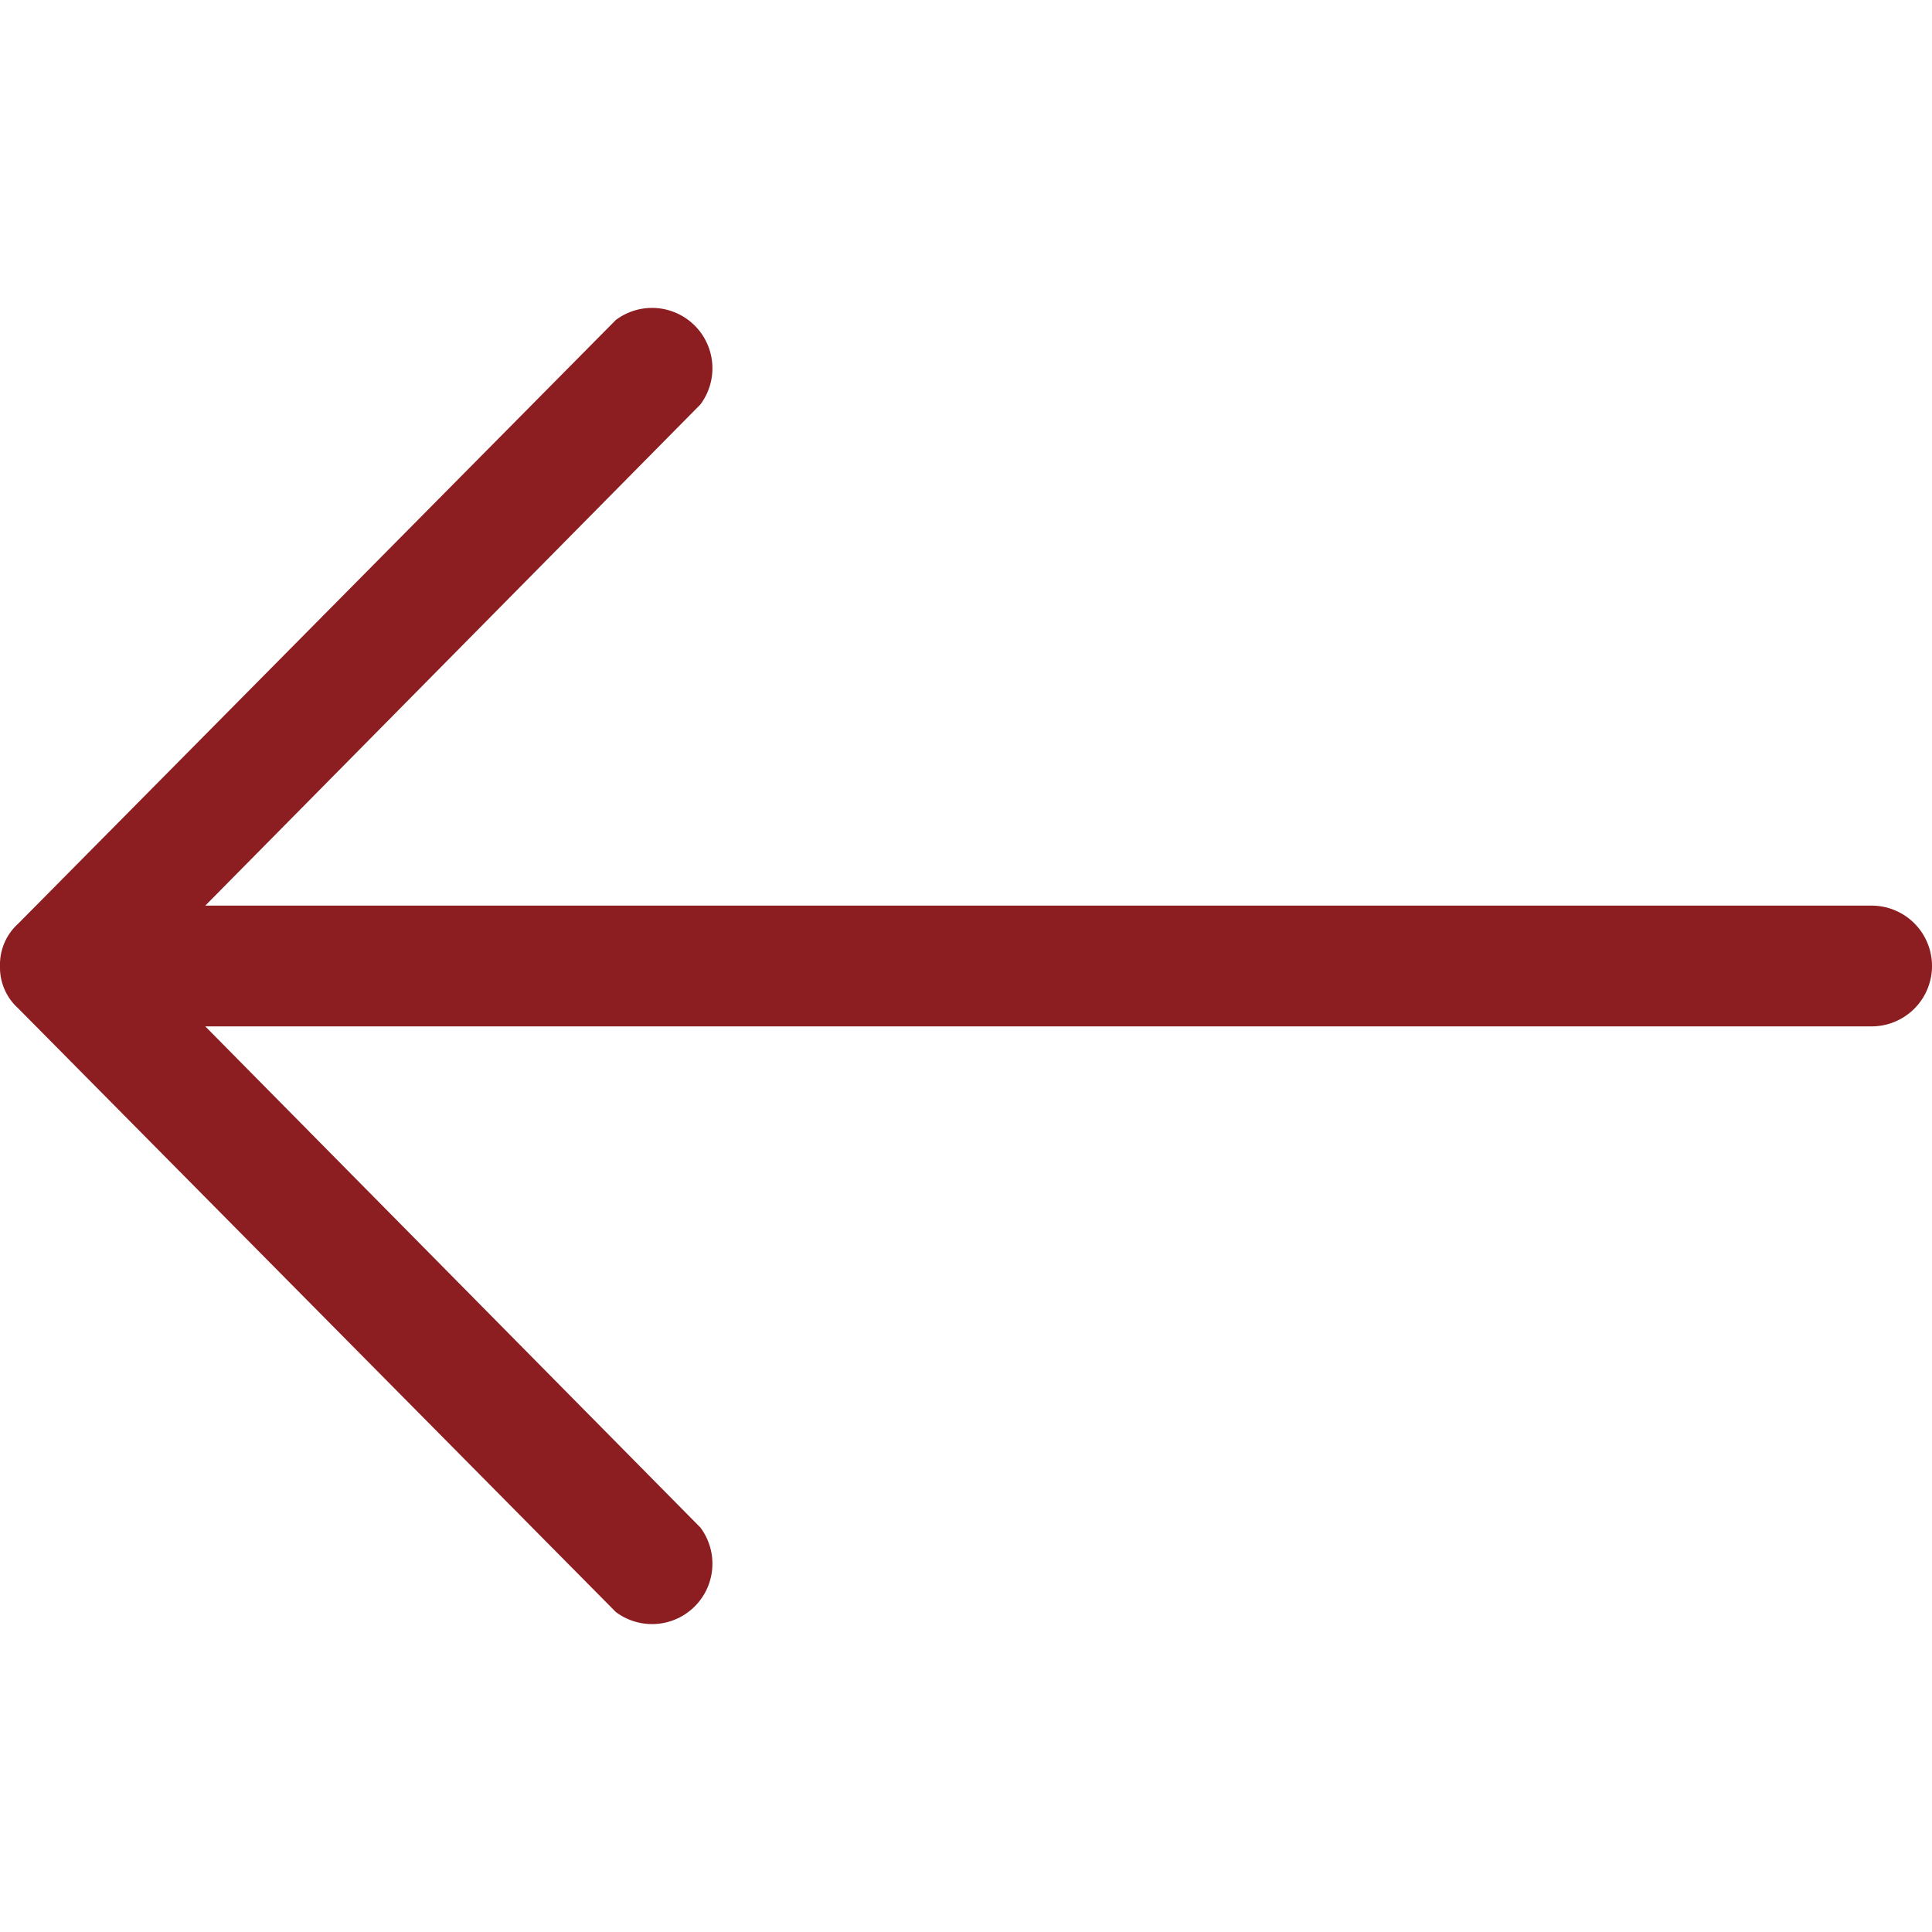 <svg id="Слой_1" data-name="Слой 1" xmlns="http://www.w3.org/2000/svg" viewBox="0 0 32 32"><defs><style>.cls-1{fill:#8c1e21;fill-rule:evenodd;}</style></defs><title>left</title><path id="Arrow_Forward" data-name="Arrow Forward" class="cls-1" d="M0,16a.91.91,0,0,0,.3.7l9.9,10a1,1,0,0,0,1.4-1.4L3.4,17H31a1,1,0,0,0,0-2H3.4l8.2-8.3a1,1,0,0,0-1.4-1.4L.3,15.3A.91.91,0,0,0,0,16Z"/></svg>